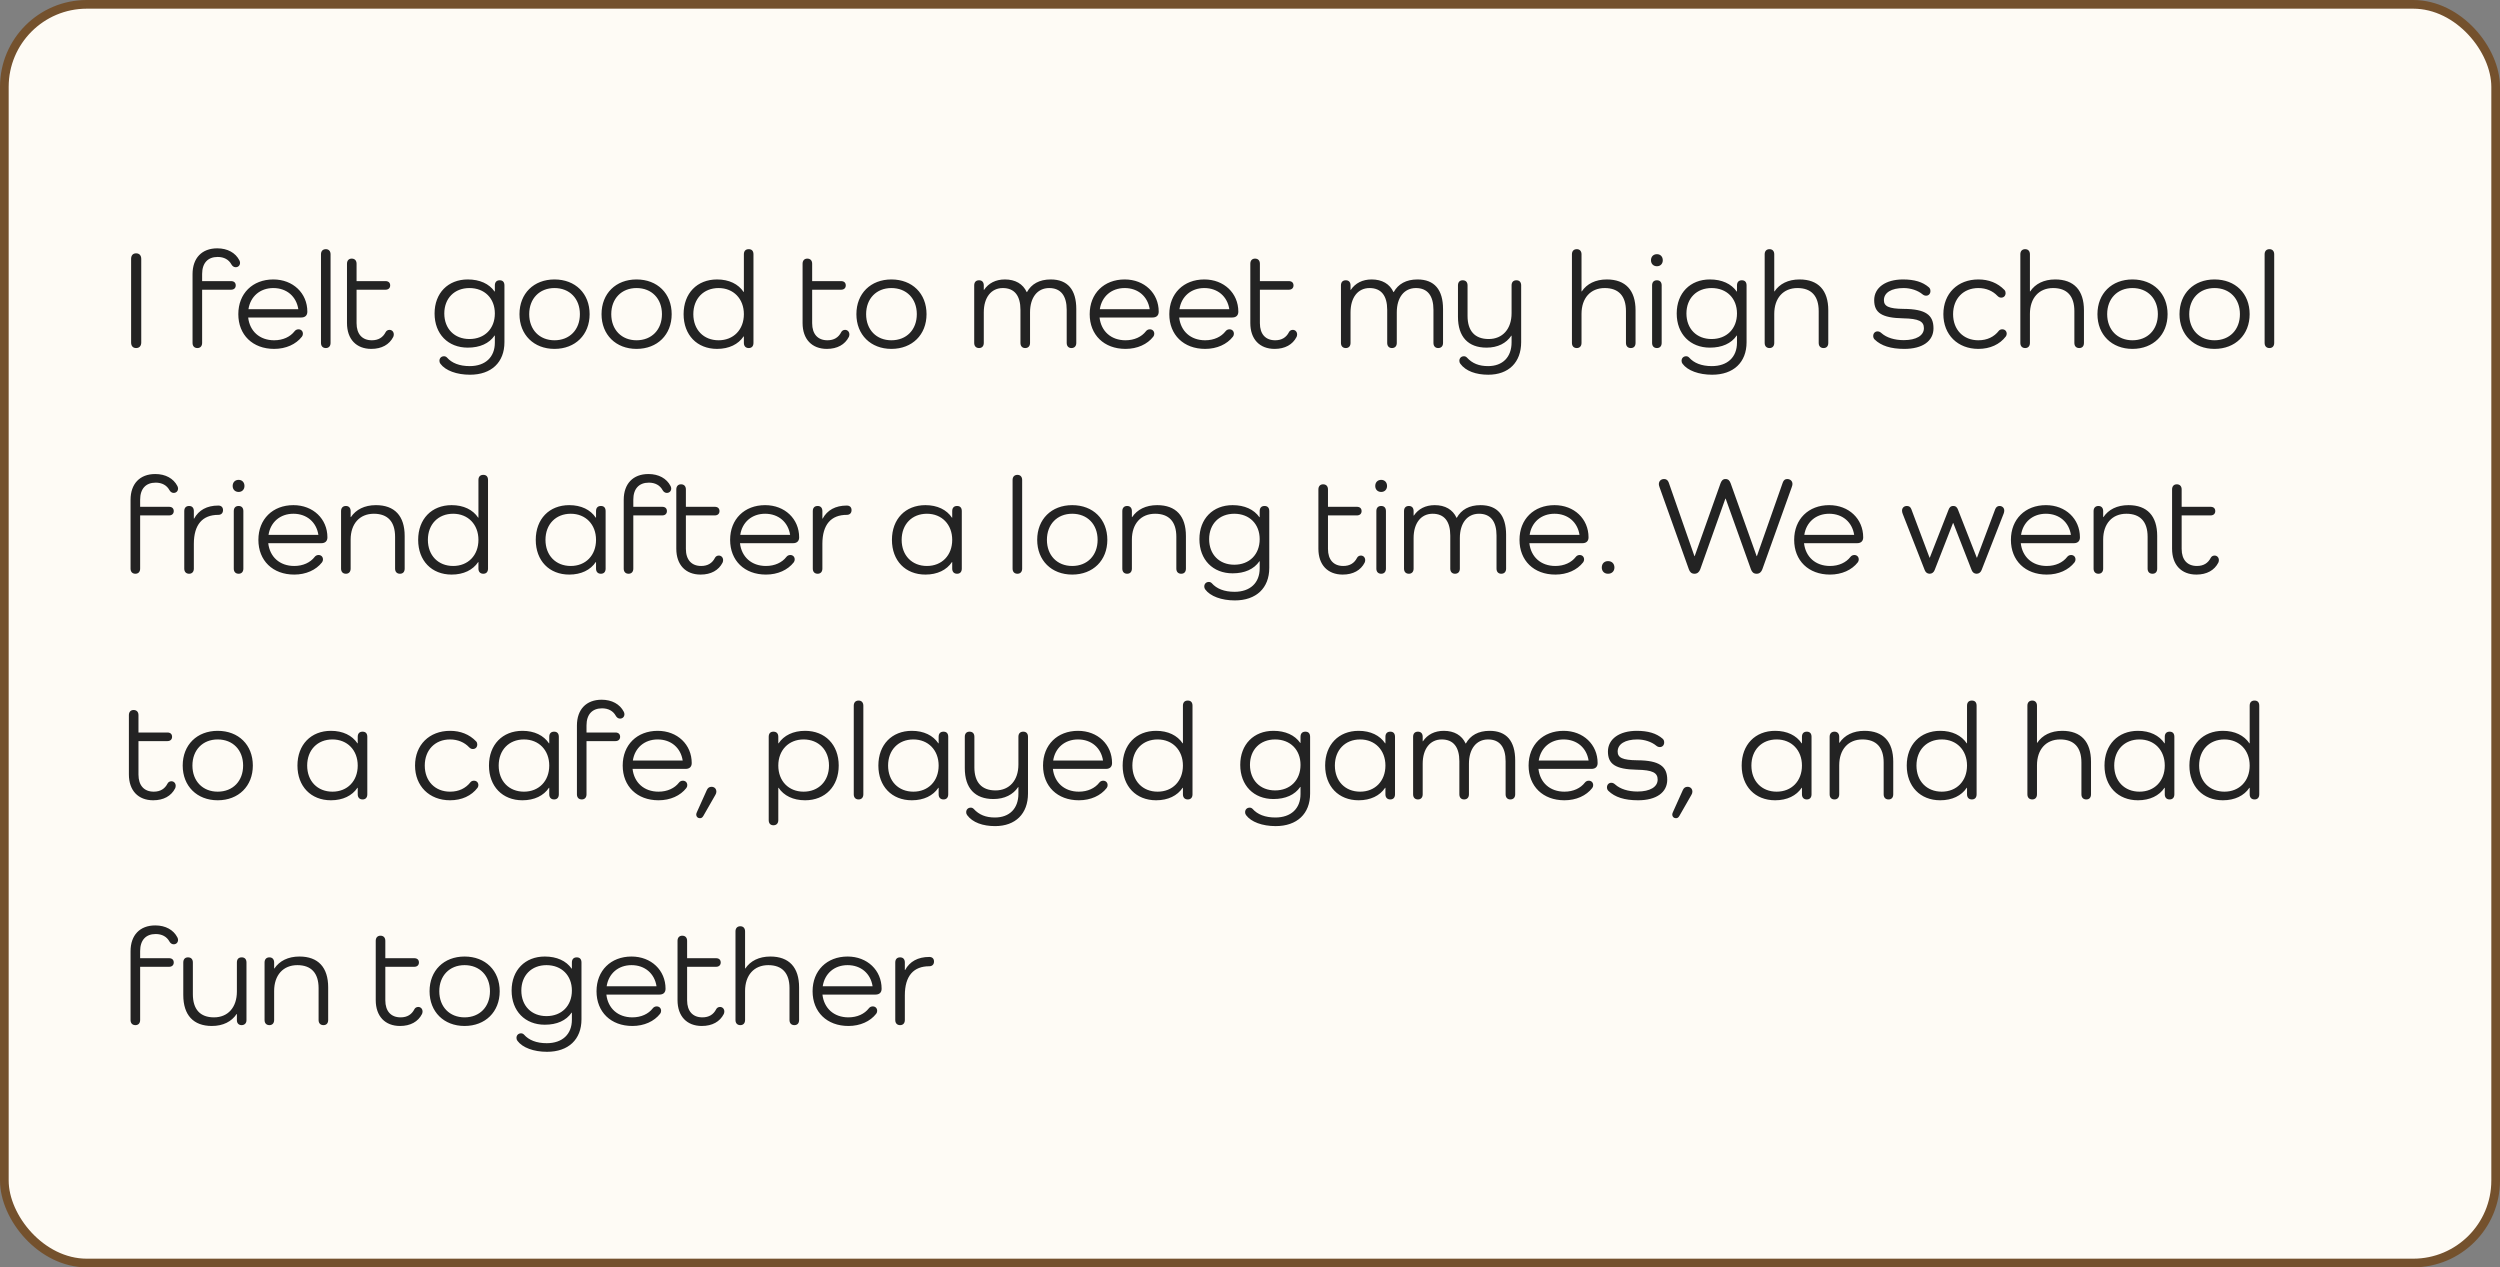 <svg width="288" height="146" viewBox="0 0 288 146" fill="none" xmlns="http://www.w3.org/2000/svg">
<rect x="0" y="0" width="288" height="146" fill="#808080" stroke="none"/>
<rect x="0.5" y="0.5" width="287" height="145" rx="9.5" fill="#FEFBF5"/>
<rect x="0.5" y="0.5" width="287" height="145" rx="9.5" stroke="#74512D"/>
<path d="M15.68 29.184C16.048 29.184 16.272 29.424 16.272 29.824V39.456C16.272 39.856 16.048 40.096 15.68 40.096C15.312 40.096 15.104 39.856 15.104 39.456V29.824C15.104 29.424 15.312 29.184 15.68 29.184ZM25.077 29.6C23.941 29.6 23.285 30.304 23.285 31.568V32.384H26.613C26.949 32.384 27.157 32.56 27.157 32.88C27.157 33.184 26.949 33.376 26.613 33.376H23.285V39.504C23.285 39.872 23.077 40.096 22.741 40.096C22.389 40.096 22.181 39.872 22.181 39.504V31.584C22.181 29.728 23.253 28.608 25.029 28.608C26.213 28.608 27.125 29.12 27.573 29.984C27.621 30.08 27.653 30.176 27.653 30.272C27.653 30.576 27.445 30.784 27.141 30.784C26.933 30.784 26.757 30.64 26.661 30.464C26.357 29.904 25.797 29.6 25.077 29.6ZM35.406 35.904C35.406 36.336 35.15 36.576 34.702 36.576H28.59C28.766 38.144 29.902 39.2 31.582 39.2C32.606 39.2 33.438 38.8 33.934 38.16C34.03 38.032 34.19 37.936 34.382 37.936C34.686 37.936 34.894 38.144 34.894 38.448C34.894 38.576 34.862 38.672 34.782 38.784C34.094 39.664 32.942 40.192 31.582 40.192C29.102 40.192 27.454 38.576 27.454 36.192C27.454 33.808 29.102 32.192 31.486 32.192C33.758 32.192 35.406 33.776 35.406 35.904ZM31.486 33.184C29.95 33.184 28.846 34.16 28.622 35.616H34.366C34.142 34.16 33.038 33.184 31.486 33.184ZM37.538 28.704C37.873 28.704 38.081 28.928 38.081 29.296V39.504C38.081 39.872 37.873 40.096 37.538 40.096C37.185 40.096 36.977 39.872 36.977 39.504V29.296C36.977 28.928 37.185 28.704 37.538 28.704ZM45.365 38.528C45.365 38.64 45.333 38.752 45.301 38.816C44.853 39.696 43.973 40.192 42.773 40.192C41.045 40.192 39.973 39.072 39.973 37.216V30.384C39.973 30.016 40.181 29.792 40.517 29.792C40.869 29.792 41.077 30.016 41.077 30.384V32.384H44.405C44.741 32.384 44.949 32.56 44.949 32.88C44.949 33.184 44.741 33.376 44.405 33.376H41.077V37.232C41.077 38.496 41.733 39.2 42.837 39.2C43.605 39.2 44.117 38.864 44.421 38.272C44.501 38.112 44.661 38 44.869 38C45.157 38 45.365 38.224 45.365 38.528ZM57.567 32.288C57.919 32.288 58.111 32.496 58.111 32.88V39.424C58.111 41.744 56.607 43.168 54.143 43.168C52.607 43.168 51.311 42.688 50.735 41.904C50.655 41.792 50.623 41.696 50.623 41.568C50.623 41.264 50.831 41.04 51.151 41.04C51.279 41.04 51.391 41.088 51.487 41.184C52.047 41.824 52.927 42.176 54.111 42.176C55.903 42.176 57.007 41.152 57.007 39.472V38.656H56.975C56.351 39.568 55.279 40.048 53.887 40.048C51.615 40.048 50.063 38.48 50.063 36.112C50.063 33.76 51.615 32.192 53.887 32.192C55.263 32.192 56.351 32.688 56.975 33.584H57.007V32.88C57.007 32.496 57.215 32.288 57.567 32.288ZM54.079 39.056C55.823 39.056 57.007 37.872 57.007 36.112C57.007 34.368 55.823 33.184 54.079 33.184C52.351 33.184 51.183 34.368 51.183 36.112C51.183 37.872 52.351 39.056 54.079 39.056ZM59.844 36.192C59.844 33.808 61.492 32.192 63.876 32.192C66.276 32.192 67.924 33.808 67.924 36.192C67.924 38.56 66.276 40.192 63.876 40.192C61.492 40.192 59.844 38.56 59.844 36.192ZM60.964 36.192C60.964 37.984 62.148 39.2 63.876 39.2C65.62 39.2 66.804 37.984 66.804 36.192C66.804 34.4 65.62 33.184 63.876 33.184C62.148 33.184 60.964 34.4 60.964 36.192ZM69.297 36.192C69.297 33.808 70.945 32.192 73.329 32.192C75.729 32.192 77.377 33.808 77.377 36.192C77.377 38.56 75.729 40.192 73.329 40.192C70.945 40.192 69.297 38.56 69.297 36.192ZM70.417 36.192C70.417 37.984 71.601 39.2 73.329 39.2C75.073 39.2 76.257 37.984 76.257 36.192C76.257 34.4 75.073 33.184 73.329 33.184C71.601 33.184 70.417 34.4 70.417 36.192ZM86.254 28.704C86.606 28.704 86.799 28.912 86.799 29.296V39.504C86.799 39.872 86.606 40.096 86.254 40.096C85.903 40.096 85.695 39.872 85.695 39.504V38.752H85.662C85.055 39.664 83.983 40.192 82.606 40.192C80.302 40.192 78.751 38.592 78.751 36.192C78.751 33.792 80.302 32.192 82.606 32.192C83.983 32.192 85.055 32.72 85.662 33.632H85.695V29.296C85.695 28.912 85.903 28.704 86.254 28.704ZM82.782 39.2C84.495 39.2 85.695 37.984 85.695 36.192C85.695 34.416 84.495 33.184 82.782 33.184C81.055 33.184 79.871 34.4 79.871 36.192C79.871 37.984 81.055 39.2 82.782 39.2ZM97.849 38.528C97.849 38.64 97.817 38.752 97.785 38.816C97.337 39.696 96.457 40.192 95.257 40.192C93.529 40.192 92.457 39.072 92.457 37.216V30.384C92.457 30.016 92.665 29.792 93.001 29.792C93.353 29.792 93.561 30.016 93.561 30.384V32.384H96.889C97.225 32.384 97.433 32.56 97.433 32.88C97.433 33.184 97.225 33.376 96.889 33.376H93.561V37.232C93.561 38.496 94.217 39.2 95.321 39.2C96.089 39.2 96.601 38.864 96.905 38.272C96.985 38.112 97.145 38 97.353 38C97.641 38 97.849 38.224 97.849 38.528ZM98.657 36.192C98.657 33.808 100.305 32.192 102.689 32.192C105.089 32.192 106.737 33.808 106.737 36.192C106.737 38.56 105.089 40.192 102.689 40.192C100.305 40.192 98.657 38.56 98.657 36.192ZM99.777 36.192C99.777 37.984 100.961 39.2 102.689 39.2C104.433 39.2 105.617 37.984 105.617 36.192C105.617 34.4 104.433 33.184 102.689 33.184C100.961 33.184 99.777 34.4 99.777 36.192ZM121.044 32.192C122.996 32.192 123.988 33.376 123.988 35.6V39.504C123.988 39.872 123.78 40.096 123.428 40.096C123.092 40.096 122.884 39.872 122.884 39.504V35.696C122.884 34.064 122.196 33.184 120.868 33.184C119.508 33.184 118.66 34.272 118.66 35.984V39.504C118.66 39.872 118.452 40.096 118.1 40.096C117.764 40.096 117.556 39.872 117.556 39.504V35.696C117.556 34.064 116.868 33.184 115.524 33.184C114.18 33.184 113.332 34.272 113.332 35.984V39.504C113.332 39.872 113.124 40.096 112.788 40.096C112.436 40.096 112.228 39.872 112.228 39.504V32.88C112.228 32.496 112.436 32.288 112.788 32.288C113.124 32.288 113.332 32.496 113.332 32.88V33.392H113.364C113.876 32.624 114.708 32.192 115.764 32.192C116.964 32.192 117.844 32.704 118.276 33.648H118.308C118.82 32.72 119.732 32.192 121.044 32.192ZM133.484 35.904C133.484 36.336 133.228 36.576 132.78 36.576H126.668C126.844 38.144 127.98 39.2 129.66 39.2C130.684 39.2 131.516 38.8 132.012 38.16C132.108 38.032 132.268 37.936 132.46 37.936C132.764 37.936 132.972 38.144 132.972 38.448C132.972 38.576 132.94 38.672 132.86 38.784C132.172 39.664 131.02 40.192 129.66 40.192C127.18 40.192 125.532 38.576 125.532 36.192C125.532 33.808 127.18 32.192 129.564 32.192C131.836 32.192 133.484 33.776 133.484 35.904ZM129.564 33.184C128.028 33.184 126.924 34.16 126.7 35.616H132.444C132.22 34.16 131.116 33.184 129.564 33.184ZM142.656 35.904C142.656 36.336 142.4 36.576 141.952 36.576H135.84C136.016 38.144 137.152 39.2 138.832 39.2C139.856 39.2 140.688 38.8 141.184 38.16C141.28 38.032 141.44 37.936 141.632 37.936C141.936 37.936 142.144 38.144 142.144 38.448C142.144 38.576 142.112 38.672 142.032 38.784C141.344 39.664 140.192 40.192 138.832 40.192C136.352 40.192 134.704 38.576 134.704 36.192C134.704 33.808 136.352 32.192 138.736 32.192C141.008 32.192 142.656 33.776 142.656 35.904ZM138.736 33.184C137.2 33.184 136.096 34.16 135.872 35.616H141.616C141.392 34.16 140.288 33.184 138.736 33.184ZM149.428 38.528C149.428 38.64 149.396 38.752 149.364 38.816C148.916 39.696 148.036 40.192 146.836 40.192C145.108 40.192 144.036 39.072 144.036 37.216V30.384C144.036 30.016 144.243 29.792 144.58 29.792C144.932 29.792 145.14 30.016 145.14 30.384V32.384H148.468C148.804 32.384 149.012 32.56 149.012 32.88C149.012 33.184 148.804 33.376 148.468 33.376H145.14V37.232C145.14 38.496 145.796 39.2 146.9 39.2C147.668 39.2 148.18 38.864 148.484 38.272C148.564 38.112 148.724 38 148.932 38C149.22 38 149.428 38.224 149.428 38.528ZM163.294 32.192C165.246 32.192 166.238 33.376 166.238 35.6V39.504C166.238 39.872 166.03 40.096 165.678 40.096C165.342 40.096 165.134 39.872 165.134 39.504V35.696C165.134 34.064 164.446 33.184 163.118 33.184C161.758 33.184 160.91 34.272 160.91 35.984V39.504C160.91 39.872 160.702 40.096 160.35 40.096C160.014 40.096 159.806 39.872 159.806 39.504V35.696C159.806 34.064 159.118 33.184 157.774 33.184C156.43 33.184 155.582 34.272 155.582 35.984V39.504C155.582 39.872 155.374 40.096 155.038 40.096C154.686 40.096 154.478 39.872 154.478 39.504V32.88C154.478 32.496 154.686 32.288 155.038 32.288C155.374 32.288 155.582 32.496 155.582 32.88V33.392H155.614C156.126 32.624 156.958 32.192 158.014 32.192C159.214 32.192 160.094 32.704 160.526 33.648H160.558C161.07 32.72 161.982 32.192 163.294 32.192ZM174.694 32.288C175.03 32.288 175.238 32.496 175.238 32.88V39.408C175.238 41.744 173.798 43.168 171.446 43.168C170.038 43.168 168.854 42.752 168.23 41.904C168.15 41.792 168.118 41.696 168.118 41.568C168.118 41.264 168.326 41.04 168.646 41.04C168.774 41.04 168.886 41.088 168.982 41.184C169.606 41.872 170.39 42.176 171.43 42.176C173.11 42.176 174.134 41.136 174.134 39.44V38.672H174.102C173.526 39.536 172.55 40.048 171.254 40.048C169.126 40.048 167.958 38.8 167.958 36.496V32.88C167.958 32.496 168.166 32.288 168.502 32.288C168.854 32.288 169.062 32.496 169.062 32.88V36.4C169.062 38.128 169.91 39.056 171.494 39.056C173.094 39.056 174.134 37.904 174.134 36.08V32.88C174.134 32.496 174.342 32.288 174.694 32.288ZM185.103 32.192C187.263 32.192 188.415 33.44 188.415 35.744V39.504C188.415 39.872 188.223 40.096 187.871 40.096C187.519 40.096 187.311 39.872 187.311 39.504V35.84C187.311 34.096 186.463 33.184 184.863 33.184C183.231 33.184 182.191 34.336 182.191 36.16V39.504C182.191 39.872 181.983 40.096 181.647 40.096C181.295 40.096 181.087 39.872 181.087 39.504V29.296C181.087 28.928 181.295 28.704 181.647 28.704C181.983 28.704 182.191 28.928 182.191 29.296V33.568H182.223C182.799 32.704 183.791 32.192 185.103 32.192ZM190.881 30.672C190.465 30.672 190.193 30.384 190.193 29.984C190.193 29.568 190.465 29.28 190.881 29.28C191.281 29.28 191.553 29.568 191.553 29.984C191.553 30.384 191.281 30.672 190.881 30.672ZM190.881 32.288C191.217 32.288 191.425 32.496 191.425 32.88V39.504C191.425 39.872 191.217 40.096 190.881 40.096C190.529 40.096 190.321 39.872 190.321 39.504V32.88C190.321 32.496 190.529 32.288 190.881 32.288ZM200.661 32.288C201.013 32.288 201.205 32.496 201.205 32.88V39.424C201.205 41.744 199.701 43.168 197.237 43.168C195.701 43.168 194.405 42.688 193.829 41.904C193.749 41.792 193.717 41.696 193.717 41.568C193.717 41.264 193.925 41.04 194.245 41.04C194.373 41.04 194.485 41.088 194.581 41.184C195.141 41.824 196.021 42.176 197.205 42.176C198.997 42.176 200.101 41.152 200.101 39.472V38.656H200.069C199.445 39.568 198.373 40.048 196.981 40.048C194.709 40.048 193.157 38.48 193.157 36.112C193.157 33.76 194.709 32.192 196.981 32.192C198.357 32.192 199.445 32.688 200.069 33.584H200.101V32.88C200.101 32.496 200.309 32.288 200.661 32.288ZM197.173 39.056C198.917 39.056 200.101 37.872 200.101 36.112C200.101 34.368 198.917 33.184 197.173 33.184C195.445 33.184 194.277 34.368 194.277 36.112C194.277 37.872 195.445 39.056 197.173 39.056ZM207.306 32.192C209.466 32.192 210.618 33.44 210.618 35.744V39.504C210.618 39.872 210.426 40.096 210.074 40.096C209.722 40.096 209.514 39.872 209.514 39.504V35.84C209.514 34.096 208.666 33.184 207.066 33.184C205.434 33.184 204.394 34.336 204.394 36.16V39.504C204.394 39.872 204.186 40.096 203.85 40.096C203.498 40.096 203.29 39.872 203.29 39.504V29.296C203.29 28.928 203.498 28.704 203.85 28.704C204.186 28.704 204.394 28.928 204.394 29.296V33.568H204.426C205.002 32.704 205.994 32.192 207.306 32.192ZM217.026 34.576C217.026 35.28 217.57 35.568 219.298 35.584C221.842 35.6 222.738 36.288 222.738 37.824C222.738 39.296 221.474 40.192 219.378 40.192C217.826 40.192 216.706 39.84 215.954 39.104C215.842 38.992 215.794 38.848 215.794 38.704C215.794 38.384 216.018 38.176 216.29 38.176C216.498 38.176 216.626 38.272 216.754 38.384C217.33 38.896 218.242 39.184 219.314 39.184C220.754 39.184 221.634 38.656 221.634 37.808C221.634 37.024 221.058 36.704 219.234 36.672C216.754 36.624 215.906 36.016 215.906 34.576C215.906 33.136 217.218 32.192 219.234 32.192C220.53 32.192 221.49 32.48 222.194 33.088C222.322 33.2 222.386 33.328 222.386 33.536C222.386 33.84 222.178 34.064 221.89 34.064C221.73 34.064 221.586 34 221.474 33.904C220.93 33.456 220.114 33.184 219.298 33.184C217.89 33.184 217.026 33.712 217.026 34.576ZM231.172 38.448C231.172 38.56 231.14 38.656 231.076 38.752C230.372 39.68 229.252 40.192 227.908 40.192C225.524 40.192 223.876 38.56 223.876 36.192C223.876 33.808 225.524 32.192 227.908 32.192C229.108 32.192 230.132 32.592 230.916 33.408C231.012 33.52 231.044 33.632 231.044 33.76C231.044 34.08 230.836 34.288 230.532 34.288C230.356 34.288 230.228 34.208 230.1 34.08C229.572 33.52 228.804 33.184 227.908 33.184C226.18 33.184 224.996 34.4 224.996 36.192C224.996 37.984 226.18 39.2 227.908 39.2C228.916 39.2 229.716 38.816 230.276 38.096C230.356 38 230.5 37.936 230.66 37.936C230.964 37.936 231.172 38.144 231.172 38.448ZM236.759 32.192C238.919 32.192 240.071 33.44 240.071 35.744V39.504C240.071 39.872 239.879 40.096 239.527 40.096C239.175 40.096 238.967 39.872 238.967 39.504V35.84C238.967 34.096 238.119 33.184 236.519 33.184C234.887 33.184 233.847 34.336 233.847 36.16V39.504C233.847 39.872 233.639 40.096 233.303 40.096C232.951 40.096 232.743 39.872 232.743 39.504V29.296C232.743 28.928 232.951 28.704 233.303 28.704C233.639 28.704 233.847 28.928 233.847 29.296V33.568H233.879C234.455 32.704 235.447 32.192 236.759 32.192ZM241.626 36.192C241.626 33.808 243.274 32.192 245.658 32.192C248.058 32.192 249.706 33.808 249.706 36.192C249.706 38.56 248.058 40.192 245.658 40.192C243.274 40.192 241.626 38.56 241.626 36.192ZM242.746 36.192C242.746 37.984 243.93 39.2 245.658 39.2C247.402 39.2 248.586 37.984 248.586 36.192C248.586 34.4 247.402 33.184 245.658 33.184C243.93 33.184 242.746 34.4 242.746 36.192ZM251.079 36.192C251.079 33.808 252.727 32.192 255.111 32.192C257.511 32.192 259.159 33.808 259.159 36.192C259.159 38.56 257.511 40.192 255.111 40.192C252.727 40.192 251.079 38.56 251.079 36.192ZM252.199 36.192C252.199 37.984 253.383 39.2 255.111 39.2C256.855 39.2 258.039 37.984 258.039 36.192C258.039 34.4 256.855 33.184 255.111 33.184C253.383 33.184 252.199 34.4 252.199 36.192ZM261.444 28.704C261.78 28.704 261.988 28.928 261.988 29.296V39.504C261.988 39.872 261.78 40.096 261.444 40.096C261.092 40.096 260.884 39.872 260.884 39.504V29.296C260.884 28.928 261.092 28.704 261.444 28.704ZM17.936 55.6C16.8 55.6 16.144 56.304 16.144 57.568V58.384H19.472C19.808 58.384 20.016 58.56 20.016 58.88C20.016 59.184 19.808 59.376 19.472 59.376H16.144V65.504C16.144 65.872 15.936 66.096 15.6 66.096C15.248 66.096 15.04 65.872 15.04 65.504V57.584C15.04 55.728 16.112 54.608 17.888 54.608C19.072 54.608 19.984 55.12 20.432 55.984C20.48 56.08 20.512 56.176 20.512 56.272C20.512 56.576 20.304 56.784 20 56.784C19.792 56.784 19.616 56.64 19.52 56.464C19.216 55.904 18.656 55.6 17.936 55.6ZM25.148 58.24C25.468 58.24 25.692 58.416 25.692 58.768C25.692 59.12 25.468 59.312 25.148 59.312C23.34 59.312 22.331 60.416 22.331 62.656V65.504C22.331 65.872 22.123 66.096 21.788 66.096C21.436 66.096 21.227 65.872 21.227 65.504V58.88C21.227 58.496 21.436 58.288 21.788 58.288C22.123 58.288 22.331 58.496 22.331 58.88V59.744H22.363C22.892 58.768 23.835 58.24 25.148 58.24ZM27.491 56.672C27.075 56.672 26.803 56.384 26.803 55.984C26.803 55.568 27.075 55.28 27.491 55.28C27.891 55.28 28.163 55.568 28.163 55.984C28.163 56.384 27.891 56.672 27.491 56.672ZM27.491 58.288C27.827 58.288 28.035 58.496 28.035 58.88V65.504C28.035 65.872 27.827 66.096 27.491 66.096C27.139 66.096 26.931 65.872 26.931 65.504V58.88C26.931 58.496 27.139 58.288 27.491 58.288ZM37.718 61.904C37.718 62.336 37.462 62.576 37.014 62.576H30.902C31.078 64.144 32.214 65.2 33.894 65.2C34.918 65.2 35.75 64.8 36.246 64.16C36.342 64.032 36.502 63.936 36.694 63.936C36.998 63.936 37.206 64.144 37.206 64.448C37.206 64.576 37.174 64.672 37.094 64.784C36.406 65.664 35.254 66.192 33.894 66.192C31.414 66.192 29.766 64.576 29.766 62.192C29.766 59.808 31.414 58.192 33.798 58.192C36.07 58.192 37.718 59.776 37.718 61.904ZM33.798 59.184C32.262 59.184 31.158 60.16 30.934 61.616H36.678C36.454 60.16 35.35 59.184 33.798 59.184ZM43.306 58.192C45.466 58.192 46.618 59.44 46.618 61.744V65.504C46.618 65.872 46.426 66.096 46.074 66.096C45.722 66.096 45.514 65.872 45.514 65.504V61.84C45.514 60.096 44.666 59.184 43.066 59.184C41.434 59.184 40.394 60.336 40.394 62.16V65.504C40.394 65.872 40.186 66.096 39.85 66.096C39.498 66.096 39.29 65.872 39.29 65.504V58.88C39.29 58.512 39.498 58.288 39.85 58.288C40.186 58.288 40.394 58.512 40.394 58.88V59.568H40.426C41.002 58.704 41.994 58.192 43.306 58.192ZM55.676 54.704C56.028 54.704 56.22 54.912 56.22 55.296V65.504C56.22 65.872 56.028 66.096 55.676 66.096C55.324 66.096 55.116 65.872 55.116 65.504V64.752H55.084C54.476 65.664 53.404 66.192 52.028 66.192C49.724 66.192 48.172 64.592 48.172 62.192C48.172 59.792 49.724 58.192 52.028 58.192C53.404 58.192 54.476 58.72 55.084 59.632H55.116V55.296C55.116 54.912 55.324 54.704 55.676 54.704ZM52.204 65.2C53.916 65.2 55.116 63.984 55.116 62.192C55.116 60.416 53.916 59.184 52.204 59.184C50.476 59.184 49.292 60.4 49.292 62.192C49.292 63.984 50.476 65.2 52.204 65.2ZM69.223 58.288C69.575 58.288 69.767 58.496 69.767 58.88V65.504C69.767 65.872 69.575 66.096 69.223 66.096C68.871 66.096 68.663 65.872 68.663 65.504V64.752H68.631C68.023 65.664 66.951 66.192 65.575 66.192C63.271 66.192 61.719 64.592 61.719 62.192C61.719 59.792 63.271 58.192 65.575 58.192C66.951 58.192 68.023 58.72 68.631 59.632H68.663V58.88C68.663 58.496 68.871 58.288 69.223 58.288ZM65.751 65.2C67.463 65.2 68.663 63.984 68.663 62.192C68.663 60.416 67.463 59.184 65.751 59.184C64.023 59.184 62.839 60.4 62.839 62.192C62.839 63.984 64.023 65.2 65.751 65.2ZM74.749 55.6C73.612 55.6 72.957 56.304 72.957 57.568V58.384H76.284C76.621 58.384 76.829 58.56 76.829 58.88C76.829 59.184 76.621 59.376 76.284 59.376H72.957V65.504C72.957 65.872 72.749 66.096 72.412 66.096C72.061 66.096 71.853 65.872 71.853 65.504V57.584C71.853 55.728 72.924 54.608 74.701 54.608C75.885 54.608 76.796 55.12 77.245 55.984C77.293 56.08 77.325 56.176 77.325 56.272C77.325 56.576 77.117 56.784 76.812 56.784C76.605 56.784 76.428 56.64 76.332 56.464C76.028 55.904 75.469 55.6 74.749 55.6ZM83.302 64.528C83.302 64.64 83.27 64.752 83.239 64.816C82.79 65.696 81.91 66.192 80.71 66.192C78.983 66.192 77.91 65.072 77.91 63.216V56.384C77.91 56.016 78.118 55.792 78.454 55.792C78.806 55.792 79.014 56.016 79.014 56.384V58.384H82.343C82.678 58.384 82.886 58.56 82.886 58.88C82.886 59.184 82.678 59.376 82.343 59.376H79.014V63.232C79.014 64.496 79.671 65.2 80.775 65.2C81.543 65.2 82.055 64.864 82.359 64.272C82.439 64.112 82.599 64 82.806 64C83.094 64 83.302 64.224 83.302 64.528ZM92.062 61.904C92.062 62.336 91.806 62.576 91.358 62.576H85.246C85.422 64.144 86.558 65.2 88.238 65.2C89.262 65.2 90.094 64.8 90.59 64.16C90.686 64.032 90.846 63.936 91.038 63.936C91.342 63.936 91.55 64.144 91.55 64.448C91.55 64.576 91.518 64.672 91.438 64.784C90.75 65.664 89.598 66.192 88.238 66.192C85.758 66.192 84.11 64.576 84.11 62.192C84.11 59.808 85.758 58.192 88.142 58.192C90.414 58.192 92.062 59.776 92.062 61.904ZM88.142 59.184C86.606 59.184 85.502 60.16 85.278 61.616H91.022C90.798 60.16 89.694 59.184 88.142 59.184ZM97.554 58.24C97.874 58.24 98.098 58.416 98.098 58.768C98.098 59.12 97.874 59.312 97.554 59.312C95.746 59.312 94.738 60.416 94.738 62.656V65.504C94.738 65.872 94.53 66.096 94.194 66.096C93.842 66.096 93.634 65.872 93.634 65.504V58.88C93.634 58.496 93.842 58.288 94.194 58.288C94.53 58.288 94.738 58.496 94.738 58.88V59.744H94.77C95.298 58.768 96.242 58.24 97.554 58.24ZM110.255 58.288C110.607 58.288 110.799 58.496 110.799 58.88V65.504C110.799 65.872 110.607 66.096 110.255 66.096C109.903 66.096 109.695 65.872 109.695 65.504V64.752H109.663C109.055 65.664 107.983 66.192 106.607 66.192C104.303 66.192 102.751 64.592 102.751 62.192C102.751 59.792 104.303 58.192 106.607 58.192C107.983 58.192 109.055 58.72 109.663 59.632H109.695V58.88C109.695 58.496 109.903 58.288 110.255 58.288ZM106.783 65.2C108.495 65.2 109.695 63.984 109.695 62.192C109.695 60.416 108.495 59.184 106.783 59.184C105.055 59.184 103.871 60.4 103.871 62.192C103.871 63.984 105.055 65.2 106.783 65.2ZM117.209 54.704C117.545 54.704 117.753 54.928 117.753 55.296V65.504C117.753 65.872 117.545 66.096 117.209 66.096C116.857 66.096 116.649 65.872 116.649 65.504V55.296C116.649 54.928 116.857 54.704 117.209 54.704ZM119.485 62.192C119.485 59.808 121.133 58.192 123.517 58.192C125.917 58.192 127.565 59.808 127.565 62.192C127.565 64.56 125.917 66.192 123.517 66.192C121.133 66.192 119.485 64.56 119.485 62.192ZM120.605 62.192C120.605 63.984 121.789 65.2 123.517 65.2C125.261 65.2 126.445 63.984 126.445 62.192C126.445 60.4 125.261 59.184 123.517 59.184C121.789 59.184 120.605 60.4 120.605 62.192ZM133.306 58.192C135.466 58.192 136.618 59.44 136.618 61.744V65.504C136.618 65.872 136.426 66.096 136.074 66.096C135.722 66.096 135.514 65.872 135.514 65.504V61.84C135.514 60.096 134.666 59.184 133.066 59.184C131.434 59.184 130.394 60.336 130.394 62.16V65.504C130.394 65.872 130.186 66.096 129.85 66.096C129.498 66.096 129.29 65.872 129.29 65.504V58.88C129.29 58.512 129.498 58.288 129.85 58.288C130.186 58.288 130.394 58.512 130.394 58.88V59.568H130.426C131.002 58.704 131.994 58.192 133.306 58.192ZM145.676 58.288C146.028 58.288 146.22 58.496 146.22 58.88V65.424C146.22 67.744 144.716 69.168 142.252 69.168C140.716 69.168 139.42 68.688 138.844 67.904C138.764 67.792 138.732 67.696 138.732 67.568C138.732 67.264 138.94 67.04 139.26 67.04C139.388 67.04 139.5 67.088 139.596 67.184C140.156 67.824 141.036 68.176 142.22 68.176C144.012 68.176 145.116 67.152 145.116 65.472V64.656H145.084C144.46 65.568 143.388 66.048 141.996 66.048C139.724 66.048 138.172 64.48 138.172 62.112C138.172 59.76 139.724 58.192 141.996 58.192C143.372 58.192 144.46 58.688 145.084 59.584H145.116V58.88C145.116 58.496 145.324 58.288 145.676 58.288ZM142.188 65.056C143.932 65.056 145.116 63.872 145.116 62.112C145.116 60.368 143.932 59.184 142.188 59.184C140.46 59.184 139.292 60.368 139.292 62.112C139.292 63.872 140.46 65.056 142.188 65.056ZM157.271 64.528C157.271 64.64 157.239 64.752 157.207 64.816C156.759 65.696 155.879 66.192 154.679 66.192C152.951 66.192 151.879 65.072 151.879 63.216V56.384C151.879 56.016 152.087 55.792 152.423 55.792C152.775 55.792 152.983 56.016 152.983 56.384V58.384H156.311C156.647 58.384 156.855 58.56 156.855 58.88C156.855 59.184 156.647 59.376 156.311 59.376H152.983V63.232C152.983 64.496 153.639 65.2 154.743 65.2C155.511 65.2 156.023 64.864 156.327 64.272C156.407 64.112 156.567 64 156.775 64C157.063 64 157.271 64.224 157.271 64.528ZM159.116 56.672C158.7 56.672 158.428 56.384 158.428 55.984C158.428 55.568 158.7 55.28 159.116 55.28C159.516 55.28 159.788 55.568 159.788 55.984C159.788 56.384 159.516 56.672 159.116 56.672ZM159.116 58.288C159.452 58.288 159.66 58.496 159.66 58.88V65.504C159.66 65.872 159.452 66.096 159.116 66.096C158.764 66.096 158.556 65.872 158.556 65.504V58.88C158.556 58.496 158.764 58.288 159.116 58.288ZM170.559 58.192C172.511 58.192 173.503 59.376 173.503 61.6V65.504C173.503 65.872 173.295 66.096 172.943 66.096C172.607 66.096 172.399 65.872 172.399 65.504V61.696C172.399 60.064 171.711 59.184 170.383 59.184C169.023 59.184 168.175 60.272 168.175 61.984V65.504C168.175 65.872 167.967 66.096 167.615 66.096C167.279 66.096 167.071 65.872 167.071 65.504V61.696C167.071 60.064 166.383 59.184 165.039 59.184C163.695 59.184 162.847 60.272 162.847 61.984V65.504C162.847 65.872 162.639 66.096 162.303 66.096C161.951 66.096 161.743 65.872 161.743 65.504V58.88C161.743 58.496 161.951 58.288 162.303 58.288C162.639 58.288 162.847 58.496 162.847 58.88V59.392H162.879C163.391 58.624 164.223 58.192 165.279 58.192C166.479 58.192 167.359 58.704 167.791 59.648H167.823C168.335 58.72 169.247 58.192 170.559 58.192ZM182.999 61.904C182.999 62.336 182.743 62.576 182.295 62.576H176.183C176.359 64.144 177.495 65.2 179.175 65.2C180.199 65.2 181.031 64.8 181.527 64.16C181.623 64.032 181.783 63.936 181.975 63.936C182.279 63.936 182.487 64.144 182.487 64.448C182.487 64.576 182.455 64.672 182.375 64.784C181.687 65.664 180.535 66.192 179.175 66.192C176.695 66.192 175.047 64.576 175.047 62.192C175.047 59.808 176.695 58.192 179.079 58.192C181.351 58.192 182.999 59.776 182.999 61.904ZM179.079 59.184C177.543 59.184 176.439 60.16 176.215 61.616H181.959C181.735 60.16 180.631 59.184 179.079 59.184ZM185.246 66.096C184.814 66.096 184.526 65.808 184.526 65.376C184.526 64.928 184.814 64.64 185.246 64.64C185.678 64.64 185.982 64.928 185.982 65.376C185.982 65.808 185.678 66.096 185.246 66.096ZM205.884 55.184C206.236 55.184 206.492 55.408 206.492 55.76C206.492 55.872 206.46 55.968 206.412 56.112L203.02 65.584C202.908 65.888 202.7 66.096 202.364 66.096C201.996 66.096 201.82 65.888 201.708 65.584L198.796 57.44H198.764L195.868 65.584C195.756 65.888 195.532 66.096 195.212 66.096C194.844 66.096 194.668 65.888 194.556 65.584L191.18 56.128C191.132 55.984 191.1 55.888 191.1 55.776C191.1 55.424 191.34 55.184 191.708 55.184C191.948 55.184 192.14 55.312 192.236 55.584L195.196 64.064H195.228L198.204 55.68C198.316 55.376 198.476 55.184 198.78 55.184C199.1 55.184 199.26 55.376 199.372 55.68L202.364 64.064H202.396L205.372 55.6C205.468 55.312 205.644 55.184 205.884 55.184ZM214.64 61.904C214.64 62.336 214.384 62.576 213.936 62.576H207.824C208 64.144 209.136 65.2 210.816 65.2C211.84 65.2 212.672 64.8 213.168 64.16C213.264 64.032 213.424 63.936 213.616 63.936C213.92 63.936 214.128 64.144 214.128 64.448C214.128 64.576 214.096 64.672 214.016 64.784C213.328 65.664 212.176 66.192 210.816 66.192C208.336 66.192 206.688 64.576 206.688 62.192C206.688 59.808 208.336 58.192 210.72 58.192C212.992 58.192 214.64 59.776 214.64 61.904ZM210.72 59.184C209.184 59.184 208.08 60.16 207.856 61.616H213.6C213.376 60.16 212.272 59.184 210.72 59.184ZM230.346 58.288C230.65 58.288 230.89 58.496 230.89 58.816C230.89 58.928 230.874 59.024 230.826 59.152L228.282 65.664C228.186 65.92 227.977 66.096 227.706 66.096C227.418 66.096 227.226 65.92 227.13 65.664L225.018 60.256H224.986L222.874 65.664C222.778 65.92 222.57 66.096 222.298 66.096C222.01 66.096 221.818 65.92 221.722 65.664L219.194 59.2C219.146 59.072 219.114 58.96 219.114 58.832C219.114 58.496 219.354 58.288 219.674 58.288C219.914 58.288 220.09 58.4 220.186 58.656L222.282 64.24H222.314L224.474 58.72C224.57 58.464 224.714 58.288 225.018 58.288C225.322 58.288 225.466 58.464 225.562 58.72L227.722 64.24H227.753L229.85 58.656C229.946 58.416 230.122 58.288 230.346 58.288ZM239.609 61.904C239.609 62.336 239.353 62.576 238.905 62.576H232.793C232.969 64.144 234.105 65.2 235.785 65.2C236.809 65.2 237.641 64.8 238.137 64.16C238.233 64.032 238.393 63.936 238.585 63.936C238.889 63.936 239.097 64.144 239.097 64.448C239.097 64.576 239.065 64.672 238.985 64.784C238.297 65.664 237.145 66.192 235.785 66.192C233.305 66.192 231.657 64.576 231.657 62.192C231.657 59.808 233.305 58.192 235.689 58.192C237.961 58.192 239.609 59.776 239.609 61.904ZM235.689 59.184C234.153 59.184 233.049 60.16 232.825 61.616H238.569C238.345 60.16 237.241 59.184 235.689 59.184ZM245.197 58.192C247.357 58.192 248.509 59.44 248.509 61.744V65.504C248.509 65.872 248.317 66.096 247.965 66.096C247.613 66.096 247.405 65.872 247.405 65.504V61.84C247.405 60.096 246.557 59.184 244.957 59.184C243.325 59.184 242.285 60.336 242.285 62.16V65.504C242.285 65.872 242.077 66.096 241.741 66.096C241.389 66.096 241.181 65.872 241.181 65.504V58.88C241.181 58.512 241.389 58.288 241.741 58.288C242.077 58.288 242.285 58.512 242.285 58.88V59.568H242.317C242.893 58.704 243.885 58.192 245.197 58.192ZM255.615 64.528C255.615 64.64 255.583 64.752 255.551 64.816C255.103 65.696 254.223 66.192 253.023 66.192C251.295 66.192 250.223 65.072 250.223 63.216V56.384C250.223 56.016 250.431 55.792 250.767 55.792C251.119 55.792 251.327 56.016 251.327 56.384V58.384H254.655C254.991 58.384 255.199 58.56 255.199 58.88C255.199 59.184 254.991 59.376 254.655 59.376H251.327V63.232C251.327 64.496 251.983 65.2 253.087 65.2C253.855 65.2 254.367 64.864 254.671 64.272C254.751 64.112 254.911 64 255.119 64C255.407 64 255.615 64.224 255.615 64.528ZM20.24 90.528C20.24 90.64 20.208 90.752 20.176 90.816C19.728 91.696 18.848 92.192 17.648 92.192C15.92 92.192 14.848 91.072 14.848 89.216V82.384C14.848 82.016 15.056 81.792 15.392 81.792C15.744 81.792 15.952 82.016 15.952 82.384V84.384H19.28C19.616 84.384 19.824 84.56 19.824 84.88C19.824 85.184 19.616 85.376 19.28 85.376H15.952V89.232C15.952 90.496 16.608 91.2 17.712 91.2C18.48 91.2 18.992 90.864 19.296 90.272C19.376 90.112 19.536 90 19.744 90C20.032 90 20.24 90.224 20.24 90.528ZM21.047 88.192C21.047 85.808 22.695 84.192 25.079 84.192C27.479 84.192 29.127 85.808 29.127 88.192C29.127 90.56 27.479 92.192 25.079 92.192C22.695 92.192 21.047 90.56 21.047 88.192ZM22.167 88.192C22.167 89.984 23.351 91.2 25.079 91.2C26.823 91.2 28.007 89.984 28.007 88.192C28.007 86.4 26.823 85.184 25.079 85.184C23.351 85.184 22.167 86.4 22.167 88.192ZM41.77 84.288C42.122 84.288 42.314 84.496 42.314 84.88V91.504C42.314 91.872 42.122 92.096 41.77 92.096C41.418 92.096 41.21 91.872 41.21 91.504V90.752H41.178C40.57 91.664 39.498 92.192 38.122 92.192C35.818 92.192 34.266 90.592 34.266 88.192C34.266 85.792 35.818 84.192 38.122 84.192C39.498 84.192 40.57 84.72 41.178 85.632H41.21V84.88C41.21 84.496 41.418 84.288 41.77 84.288ZM38.298 91.2C40.01 91.2 41.21 89.984 41.21 88.192C41.21 86.416 40.01 85.184 38.298 85.184C36.57 85.184 35.386 86.4 35.386 88.192C35.386 89.984 36.57 91.2 38.298 91.2ZM55.109 90.448C55.109 90.56 55.077 90.656 55.013 90.752C54.309 91.68 53.189 92.192 51.845 92.192C49.461 92.192 47.813 90.56 47.813 88.192C47.813 85.808 49.461 84.192 51.845 84.192C53.045 84.192 54.069 84.592 54.853 85.408C54.949 85.52 54.981 85.632 54.981 85.76C54.981 86.08 54.773 86.288 54.469 86.288C54.293 86.288 54.165 86.208 54.037 86.08C53.509 85.52 52.741 85.184 51.845 85.184C50.117 85.184 48.933 86.4 48.933 88.192C48.933 89.984 50.117 91.2 51.845 91.2C52.853 91.2 53.653 90.816 54.213 90.096C54.293 90 54.437 89.936 54.597 89.936C54.901 89.936 55.109 90.144 55.109 90.448ZM63.833 84.288C64.185 84.288 64.377 84.496 64.377 84.88V91.504C64.377 91.872 64.185 92.096 63.833 92.096C63.481 92.096 63.273 91.872 63.273 91.504V90.752H63.241C62.633 91.664 61.561 92.192 60.185 92.192C57.881 92.192 56.329 90.592 56.329 88.192C56.329 85.792 57.881 84.192 60.185 84.192C61.561 84.192 62.633 84.72 63.241 85.632H63.273V84.88C63.273 84.496 63.481 84.288 63.833 84.288ZM60.361 91.2C62.073 91.2 63.273 89.984 63.273 88.192C63.273 86.416 62.073 85.184 60.361 85.184C58.633 85.184 57.449 86.4 57.449 88.192C57.449 89.984 58.633 91.2 60.361 91.2ZM69.358 81.6C68.222 81.6 67.566 82.304 67.566 83.568V84.384H70.894C71.23 84.384 71.438 84.56 71.438 84.88C71.438 85.184 71.23 85.376 70.894 85.376H67.566V91.504C67.566 91.872 67.358 92.096 67.022 92.096C66.67 92.096 66.462 91.872 66.462 91.504V83.584C66.462 81.728 67.534 80.608 69.31 80.608C70.494 80.608 71.406 81.12 71.854 81.984C71.902 82.08 71.934 82.176 71.934 82.272C71.934 82.576 71.726 82.784 71.422 82.784C71.214 82.784 71.038 82.64 70.942 82.464C70.638 81.904 70.078 81.6 69.358 81.6ZM79.687 87.904C79.687 88.336 79.431 88.576 78.983 88.576H72.871C73.047 90.144 74.183 91.2 75.863 91.2C76.887 91.2 77.719 90.8 78.215 90.16C78.311 90.032 78.471 89.936 78.663 89.936C78.967 89.936 79.175 90.144 79.175 90.448C79.175 90.576 79.143 90.672 79.063 90.784C78.375 91.664 77.223 92.192 75.863 92.192C73.383 92.192 71.735 90.576 71.735 88.192C71.735 85.808 73.383 84.192 75.767 84.192C78.039 84.192 79.687 85.776 79.687 87.904ZM75.767 85.184C74.231 85.184 73.127 86.16 72.903 87.616H78.647C78.423 86.16 77.319 85.184 75.767 85.184ZM82.413 91.568L81.021 94C80.909 94.192 80.797 94.256 80.621 94.256C80.381 94.256 80.205 94.08 80.205 93.84C80.205 93.744 80.237 93.664 80.285 93.552L81.421 91.024C81.533 90.768 81.709 90.64 81.965 90.64C82.301 90.64 82.525 90.864 82.525 91.2C82.525 91.328 82.493 91.424 82.413 91.568ZM92.748 84.192C95.052 84.192 96.62 85.792 96.62 88.192C96.62 90.592 95.052 92.192 92.748 92.192C91.372 92.192 90.3 91.664 89.692 90.752H89.66V94.48C89.66 94.848 89.452 95.072 89.1 95.072C88.748 95.072 88.556 94.848 88.556 94.48V84.88C88.556 84.496 88.748 84.288 89.1 84.288C89.452 84.288 89.66 84.496 89.66 84.88V85.632H89.692C90.3 84.72 91.372 84.192 92.748 84.192ZM92.572 91.2C94.3 91.2 95.5 89.984 95.5 88.192C95.5 86.4 94.3 85.184 92.572 85.184C90.86 85.184 89.66 86.416 89.66 88.192C89.66 89.984 90.86 91.2 92.572 91.2ZM98.912 80.704C99.249 80.704 99.457 80.928 99.457 81.296V91.504C99.457 91.872 99.249 92.096 98.912 92.096C98.561 92.096 98.353 91.872 98.353 91.504V81.296C98.353 80.928 98.561 80.704 98.912 80.704ZM108.692 84.288C109.044 84.288 109.236 84.496 109.236 84.88V91.504C109.236 91.872 109.044 92.096 108.692 92.096C108.34 92.096 108.132 91.872 108.132 91.504V90.752H108.1C107.492 91.664 106.42 92.192 105.044 92.192C102.74 92.192 101.188 90.592 101.188 88.192C101.188 85.792 102.74 84.192 105.044 84.192C106.42 84.192 107.492 84.72 108.1 85.632H108.132V84.88C108.132 84.496 108.34 84.288 108.692 84.288ZM105.22 91.2C106.932 91.2 108.132 89.984 108.132 88.192C108.132 86.416 106.932 85.184 105.22 85.184C103.492 85.184 102.308 86.4 102.308 88.192C102.308 89.984 103.492 91.2 105.22 91.2ZM117.881 84.288C118.217 84.288 118.425 84.496 118.425 84.88V91.408C118.425 93.744 116.985 95.168 114.633 95.168C113.225 95.168 112.041 94.752 111.417 93.904C111.337 93.792 111.305 93.696 111.305 93.568C111.305 93.264 111.513 93.04 111.833 93.04C111.961 93.04 112.073 93.088 112.169 93.184C112.793 93.872 113.577 94.176 114.617 94.176C116.297 94.176 117.321 93.136 117.321 91.44V90.672H117.289C116.713 91.536 115.737 92.048 114.441 92.048C112.313 92.048 111.145 90.8 111.145 88.496V84.88C111.145 84.496 111.353 84.288 111.689 84.288C112.041 84.288 112.249 84.496 112.249 84.88V88.4C112.249 90.128 113.097 91.056 114.681 91.056C116.281 91.056 117.321 89.904 117.321 88.08V84.88C117.321 84.496 117.529 84.288 117.881 84.288ZM128.109 87.904C128.109 88.336 127.853 88.576 127.405 88.576H121.293C121.469 90.144 122.605 91.2 124.285 91.2C125.309 91.2 126.141 90.8 126.637 90.16C126.733 90.032 126.893 89.936 127.085 89.936C127.389 89.936 127.597 90.144 127.597 90.448C127.597 90.576 127.565 90.672 127.485 90.784C126.797 91.664 125.645 92.192 124.285 92.192C121.805 92.192 120.157 90.576 120.157 88.192C120.157 85.808 121.805 84.192 124.189 84.192C126.461 84.192 128.109 85.776 128.109 87.904ZM124.189 85.184C122.653 85.184 121.549 86.16 121.325 87.616H127.069C126.845 86.16 125.741 85.184 124.189 85.184ZM136.833 80.704C137.185 80.704 137.377 80.912 137.377 81.296V91.504C137.377 91.872 137.185 92.096 136.833 92.096C136.481 92.096 136.273 91.872 136.273 91.504V90.752H136.241C135.633 91.664 134.561 92.192 133.185 92.192C130.881 92.192 129.329 90.592 129.329 88.192C129.329 85.792 130.881 84.192 133.185 84.192C134.561 84.192 135.633 84.72 136.241 85.632H136.273V81.296C136.273 80.912 136.481 80.704 136.833 80.704ZM133.361 91.2C135.073 91.2 136.273 89.984 136.273 88.192C136.273 86.416 135.073 85.184 133.361 85.184C131.633 85.184 130.449 86.4 130.449 88.192C130.449 89.984 131.633 91.2 133.361 91.2ZM150.38 84.288C150.732 84.288 150.924 84.496 150.924 84.88V91.424C150.924 93.744 149.42 95.168 146.956 95.168C145.42 95.168 144.124 94.688 143.548 93.904C143.468 93.792 143.436 93.696 143.436 93.568C143.436 93.264 143.644 93.04 143.964 93.04C144.092 93.04 144.204 93.088 144.299 93.184C144.86 93.824 145.74 94.176 146.924 94.176C148.716 94.176 149.82 93.152 149.82 91.472V90.656H149.788C149.164 91.568 148.092 92.048 146.7 92.048C144.428 92.048 142.876 90.48 142.876 88.112C142.876 85.76 144.428 84.192 146.7 84.192C148.076 84.192 149.164 84.688 149.788 85.584H149.82V84.88C149.82 84.496 150.028 84.288 150.38 84.288ZM146.891 91.056C148.636 91.056 149.82 89.872 149.82 88.112C149.82 86.368 148.636 85.184 146.891 85.184C145.164 85.184 143.996 86.368 143.996 88.112C143.996 89.872 145.164 91.056 146.891 91.056ZM160.161 84.288C160.513 84.288 160.705 84.496 160.705 84.88V91.504C160.705 91.872 160.513 92.096 160.161 92.096C159.809 92.096 159.601 91.872 159.601 91.504V90.752H159.569C158.961 91.664 157.889 92.192 156.513 92.192C154.209 92.192 152.657 90.592 152.657 88.192C152.657 85.792 154.209 84.192 156.513 84.192C157.889 84.192 158.961 84.72 159.569 85.632H159.601V84.88C159.601 84.496 159.809 84.288 160.161 84.288ZM156.689 91.2C158.401 91.2 159.601 89.984 159.601 88.192C159.601 86.416 158.401 85.184 156.689 85.184C154.961 85.184 153.777 86.4 153.777 88.192C153.777 89.984 154.961 91.2 156.689 91.2ZM171.606 84.192C173.558 84.192 174.55 85.376 174.55 87.6V91.504C174.55 91.872 174.342 92.096 173.99 92.096C173.654 92.096 173.446 91.872 173.446 91.504V87.696C173.446 86.064 172.758 85.184 171.43 85.184C170.07 85.184 169.222 86.272 169.222 87.984V91.504C169.222 91.872 169.014 92.096 168.662 92.096C168.326 92.096 168.118 91.872 168.118 91.504V87.696C168.118 86.064 167.43 85.184 166.086 85.184C164.742 85.184 163.894 86.272 163.894 87.984V91.504C163.894 91.872 163.686 92.096 163.35 92.096C162.998 92.096 162.79 91.872 162.79 91.504V84.88C162.79 84.496 162.998 84.288 163.35 84.288C163.686 84.288 163.894 84.496 163.894 84.88V85.392H163.926C164.438 84.624 165.27 84.192 166.326 84.192C167.526 84.192 168.406 84.704 168.838 85.648H168.87C169.382 84.72 170.294 84.192 171.606 84.192ZM184.046 87.904C184.046 88.336 183.79 88.576 183.342 88.576H177.23C177.406 90.144 178.542 91.2 180.222 91.2C181.246 91.2 182.078 90.8 182.574 90.16C182.67 90.032 182.83 89.936 183.022 89.936C183.326 89.936 183.534 90.144 183.534 90.448C183.534 90.576 183.502 90.672 183.422 90.784C182.734 91.664 181.582 92.192 180.222 92.192C177.742 92.192 176.094 90.576 176.094 88.192C176.094 85.808 177.742 84.192 180.126 84.192C182.398 84.192 184.046 85.776 184.046 87.904ZM180.126 85.184C178.59 85.184 177.486 86.16 177.262 87.616H183.006C182.782 86.16 181.678 85.184 180.126 85.184ZM186.354 86.576C186.354 87.28 186.898 87.568 188.626 87.584C191.17 87.6 192.066 88.288 192.066 89.824C192.066 91.296 190.802 92.192 188.706 92.192C187.154 92.192 186.034 91.84 185.282 91.104C185.17 90.992 185.122 90.848 185.122 90.704C185.122 90.384 185.346 90.176 185.618 90.176C185.826 90.176 185.954 90.272 186.082 90.384C186.658 90.896 187.57 91.184 188.642 91.184C190.082 91.184 190.962 90.656 190.962 89.808C190.962 89.024 190.386 88.704 188.562 88.672C186.082 88.624 185.234 88.016 185.234 86.576C185.234 85.136 186.546 84.192 188.562 84.192C189.858 84.192 190.818 84.48 191.522 85.088C191.65 85.2 191.714 85.328 191.714 85.536C191.714 85.84 191.506 86.064 191.218 86.064C191.058 86.064 190.914 86 190.802 85.904C190.258 85.456 189.442 85.184 188.626 85.184C187.218 85.184 186.354 85.712 186.354 86.576ZM194.851 91.568L193.459 94C193.347 94.192 193.235 94.256 193.059 94.256C192.819 94.256 192.643 94.08 192.643 93.84C192.643 93.744 192.675 93.664 192.723 93.552L193.859 91.024C193.971 90.768 194.147 90.64 194.403 90.64C194.739 90.64 194.963 90.864 194.963 91.2C194.963 91.328 194.931 91.424 194.851 91.568ZM208.145 84.288C208.497 84.288 208.689 84.496 208.689 84.88V91.504C208.689 91.872 208.497 92.096 208.145 92.096C207.793 92.096 207.585 91.872 207.585 91.504V90.752H207.553C206.945 91.664 205.873 92.192 204.497 92.192C202.193 92.192 200.641 90.592 200.641 88.192C200.641 85.792 202.193 84.192 204.497 84.192C205.873 84.192 206.945 84.72 207.553 85.632H207.585V84.88C207.585 84.496 207.793 84.288 208.145 84.288ZM204.673 91.2C206.385 91.2 207.585 89.984 207.585 88.192C207.585 86.416 206.385 85.184 204.673 85.184C202.945 85.184 201.761 86.4 201.761 88.192C201.761 89.984 202.945 91.2 204.673 91.2ZM214.79 84.192C216.95 84.192 218.102 85.44 218.102 87.744V91.504C218.102 91.872 217.91 92.096 217.558 92.096C217.206 92.096 216.998 91.872 216.998 91.504V87.84C216.998 86.096 216.15 85.184 214.55 85.184C212.918 85.184 211.878 86.336 211.878 88.16V91.504C211.878 91.872 211.67 92.096 211.334 92.096C210.982 92.096 210.774 91.872 210.774 91.504V84.88C210.774 84.512 210.982 84.288 211.334 84.288C211.67 84.288 211.878 84.512 211.878 84.88V85.568H211.91C212.486 84.704 213.478 84.192 214.79 84.192ZM227.161 80.704C227.513 80.704 227.705 80.912 227.705 81.296V91.504C227.705 91.872 227.513 92.096 227.161 92.096C226.809 92.096 226.601 91.872 226.601 91.504V90.752H226.569C225.961 91.664 224.889 92.192 223.513 92.192C221.209 92.192 219.657 90.592 219.657 88.192C219.657 85.792 221.209 84.192 223.513 84.192C224.889 84.192 225.961 84.72 226.569 85.632H226.601V81.296C226.601 80.912 226.809 80.704 227.161 80.704ZM223.689 91.2C225.401 91.2 226.601 89.984 226.601 88.192C226.601 86.416 225.401 85.184 223.689 85.184C221.961 85.184 220.777 86.4 220.777 88.192C220.777 89.984 221.961 91.2 223.689 91.2ZM237.572 84.192C239.732 84.192 240.884 85.44 240.884 87.744V91.504C240.884 91.872 240.692 92.096 240.34 92.096C239.988 92.096 239.78 91.872 239.78 91.504V87.84C239.78 86.096 238.932 85.184 237.332 85.184C235.7 85.184 234.66 86.336 234.66 88.16V91.504C234.66 91.872 234.452 92.096 234.116 92.096C233.764 92.096 233.556 91.872 233.556 91.504V81.296C233.556 80.928 233.764 80.704 234.116 80.704C234.452 80.704 234.66 80.928 234.66 81.296V85.568H234.692C235.268 84.704 236.26 84.192 237.572 84.192ZM249.942 84.288C250.294 84.288 250.486 84.496 250.486 84.88V91.504C250.486 91.872 250.294 92.096 249.942 92.096C249.59 92.096 249.382 91.872 249.382 91.504V90.752H249.35C248.742 91.664 247.67 92.192 246.294 92.192C243.99 92.192 242.438 90.592 242.438 88.192C242.438 85.792 243.99 84.192 246.294 84.192C247.67 84.192 248.742 84.72 249.35 85.632H249.382V84.88C249.382 84.496 249.59 84.288 249.942 84.288ZM246.47 91.2C248.182 91.2 249.382 89.984 249.382 88.192C249.382 86.416 248.182 85.184 246.47 85.184C244.742 85.184 243.558 86.4 243.558 88.192C243.558 89.984 244.742 91.2 246.47 91.2ZM259.723 80.704C260.075 80.704 260.267 80.912 260.267 81.296V91.504C260.267 91.872 260.075 92.096 259.723 92.096C259.371 92.096 259.163 91.872 259.163 91.504V90.752H259.131C258.523 91.664 257.451 92.192 256.075 92.192C253.771 92.192 252.219 90.592 252.219 88.192C252.219 85.792 253.771 84.192 256.075 84.192C257.451 84.192 258.523 84.72 259.131 85.632H259.163V81.296C259.163 80.912 259.371 80.704 259.723 80.704ZM256.251 91.2C257.963 91.2 259.163 89.984 259.163 88.192C259.163 86.416 257.963 85.184 256.251 85.184C254.523 85.184 253.339 86.4 253.339 88.192C253.339 89.984 254.523 91.2 256.251 91.2ZM17.936 107.6C16.8 107.6 16.144 108.304 16.144 109.568V110.384H19.472C19.808 110.384 20.016 110.56 20.016 110.88C20.016 111.184 19.808 111.376 19.472 111.376H16.144V117.504C16.144 117.872 15.936 118.096 15.6 118.096C15.248 118.096 15.04 117.872 15.04 117.504V109.584C15.04 107.728 16.112 106.608 17.888 106.608C19.072 106.608 19.984 107.12 20.432 107.984C20.48 108.08 20.512 108.176 20.512 108.272C20.512 108.576 20.304 108.784 20 108.784C19.792 108.784 19.616 108.64 19.52 108.464C19.216 107.904 18.656 107.6 17.936 107.6ZM27.85 110.288C28.186 110.288 28.394 110.496 28.394 110.88V117.536C28.394 117.872 28.17 118.096 27.834 118.096C27.498 118.096 27.29 117.872 27.29 117.536V116.816H27.258C26.682 117.68 25.706 118.192 24.41 118.192C22.282 118.192 21.114 116.944 21.114 114.624V110.88C21.114 110.496 21.322 110.288 21.658 110.288C22.01 110.288 22.218 110.496 22.218 110.88V114.528C22.218 116.288 23.066 117.2 24.65 117.2C26.25 117.2 27.29 116.064 27.29 114.224V110.88C27.29 110.496 27.482 110.288 27.85 110.288ZM34.493 110.192C36.654 110.192 37.806 111.44 37.806 113.744V117.504C37.806 117.872 37.614 118.096 37.261 118.096C36.91 118.096 36.702 117.872 36.702 117.504V113.84C36.702 112.096 35.853 111.184 34.254 111.184C32.621 111.184 31.581 112.336 31.581 114.16V117.504C31.581 117.872 31.373 118.096 31.038 118.096C30.686 118.096 30.477 117.872 30.477 117.504V110.88C30.477 110.512 30.686 110.288 31.038 110.288C31.373 110.288 31.581 110.512 31.581 110.88V111.568H31.613C32.19 110.704 33.181 110.192 34.493 110.192ZM48.678 116.528C48.678 116.64 48.645 116.752 48.614 116.816C48.166 117.696 47.285 118.192 46.086 118.192C44.358 118.192 43.285 117.072 43.285 115.216V108.384C43.285 108.016 43.493 107.792 43.83 107.792C44.181 107.792 44.389 108.016 44.389 108.384V110.384H47.718C48.053 110.384 48.261 110.56 48.261 110.88C48.261 111.184 48.053 111.376 47.718 111.376H44.389V115.232C44.389 116.496 45.045 117.2 46.15 117.2C46.917 117.2 47.429 116.864 47.733 116.272C47.813 116.112 47.974 116 48.181 116C48.469 116 48.678 116.224 48.678 116.528ZM49.485 114.192C49.485 111.808 51.133 110.192 53.517 110.192C55.917 110.192 57.565 111.808 57.565 114.192C57.565 116.56 55.917 118.192 53.517 118.192C51.133 118.192 49.485 116.56 49.485 114.192ZM50.605 114.192C50.605 115.984 51.789 117.2 53.517 117.2C55.261 117.2 56.445 115.984 56.445 114.192C56.445 112.4 55.261 111.184 53.517 111.184C51.789 111.184 50.605 112.4 50.605 114.192ZM66.442 110.288C66.794 110.288 66.986 110.496 66.986 110.88V117.424C66.986 119.744 65.482 121.168 63.018 121.168C61.482 121.168 60.186 120.688 59.61 119.904C59.53 119.792 59.498 119.696 59.498 119.568C59.498 119.264 59.706 119.04 60.026 119.04C60.154 119.04 60.266 119.088 60.362 119.184C60.922 119.824 61.802 120.176 62.986 120.176C64.778 120.176 65.882 119.152 65.882 117.472V116.656H65.85C65.226 117.568 64.154 118.048 62.762 118.048C60.49 118.048 58.938 116.48 58.938 114.112C58.938 111.76 60.49 110.192 62.762 110.192C64.138 110.192 65.226 110.688 65.85 111.584H65.882V110.88C65.882 110.496 66.09 110.288 66.442 110.288ZM62.954 117.056C64.698 117.056 65.882 115.872 65.882 114.112C65.882 112.368 64.698 111.184 62.954 111.184C61.226 111.184 60.058 112.368 60.058 114.112C60.058 115.872 61.226 117.056 62.954 117.056ZM76.671 113.904C76.671 114.336 76.415 114.576 75.967 114.576H69.855C70.031 116.144 71.167 117.2 72.847 117.2C73.871 117.2 74.703 116.8 75.199 116.16C75.295 116.032 75.455 115.936 75.647 115.936C75.951 115.936 76.159 116.144 76.159 116.448C76.159 116.576 76.127 116.672 76.047 116.784C75.359 117.664 74.207 118.192 72.847 118.192C70.367 118.192 68.719 116.576 68.719 114.192C68.719 111.808 70.367 110.192 72.751 110.192C75.023 110.192 76.671 111.776 76.671 113.904ZM72.751 111.184C71.215 111.184 70.111 112.16 69.887 113.616H75.631C75.407 112.16 74.303 111.184 72.751 111.184ZM83.443 116.528C83.443 116.64 83.411 116.752 83.379 116.816C82.931 117.696 82.051 118.192 80.851 118.192C79.123 118.192 78.051 117.072 78.051 115.216V108.384C78.051 108.016 78.259 107.792 78.595 107.792C78.947 107.792 79.155 108.016 79.155 108.384V110.384H82.483C82.819 110.384 83.027 110.56 83.027 110.88C83.027 111.184 82.819 111.376 82.483 111.376H79.155V115.232C79.155 116.496 79.811 117.2 80.915 117.2C81.683 117.2 82.195 116.864 82.499 116.272C82.579 116.112 82.739 116 82.947 116C83.235 116 83.443 116.224 83.443 116.528ZM88.743 110.192C90.903 110.192 92.055 111.44 92.055 113.744V117.504C92.055 117.872 91.864 118.096 91.511 118.096C91.159 118.096 90.951 117.872 90.951 117.504V113.84C90.951 112.096 90.103 111.184 88.504 111.184C86.871 111.184 85.832 112.336 85.832 114.16V117.504C85.832 117.872 85.624 118.096 85.287 118.096C84.936 118.096 84.728 117.872 84.728 117.504V107.296C84.728 106.928 84.936 106.704 85.287 106.704C85.624 106.704 85.832 106.928 85.832 107.296V111.568H85.864C86.439 110.704 87.431 110.192 88.743 110.192ZM101.562 113.904C101.562 114.336 101.306 114.576 100.858 114.576H94.746C94.922 116.144 96.058 117.2 97.738 117.2C98.762 117.2 99.594 116.8 100.09 116.16C100.186 116.032 100.346 115.936 100.538 115.936C100.842 115.936 101.05 116.144 101.05 116.448C101.05 116.576 101.018 116.672 100.938 116.784C100.25 117.664 99.098 118.192 97.738 118.192C95.258 118.192 93.61 116.576 93.61 114.192C93.61 111.808 95.258 110.192 97.642 110.192C99.914 110.192 101.562 111.776 101.562 113.904ZM97.642 111.184C96.106 111.184 95.002 112.16 94.778 113.616H100.522C100.298 112.16 99.194 111.184 97.642 111.184ZM107.054 110.24C107.374 110.24 107.598 110.416 107.598 110.768C107.598 111.12 107.374 111.312 107.054 111.312C105.246 111.312 104.238 112.416 104.238 114.656V117.504C104.238 117.872 104.03 118.096 103.694 118.096C103.342 118.096 103.134 117.872 103.134 117.504V110.88C103.134 110.496 103.342 110.288 103.694 110.288C104.03 110.288 104.238 110.496 104.238 110.88V111.744H104.27C104.798 110.768 105.742 110.24 107.054 110.24Z" fill="#232323"/>
</svg>
